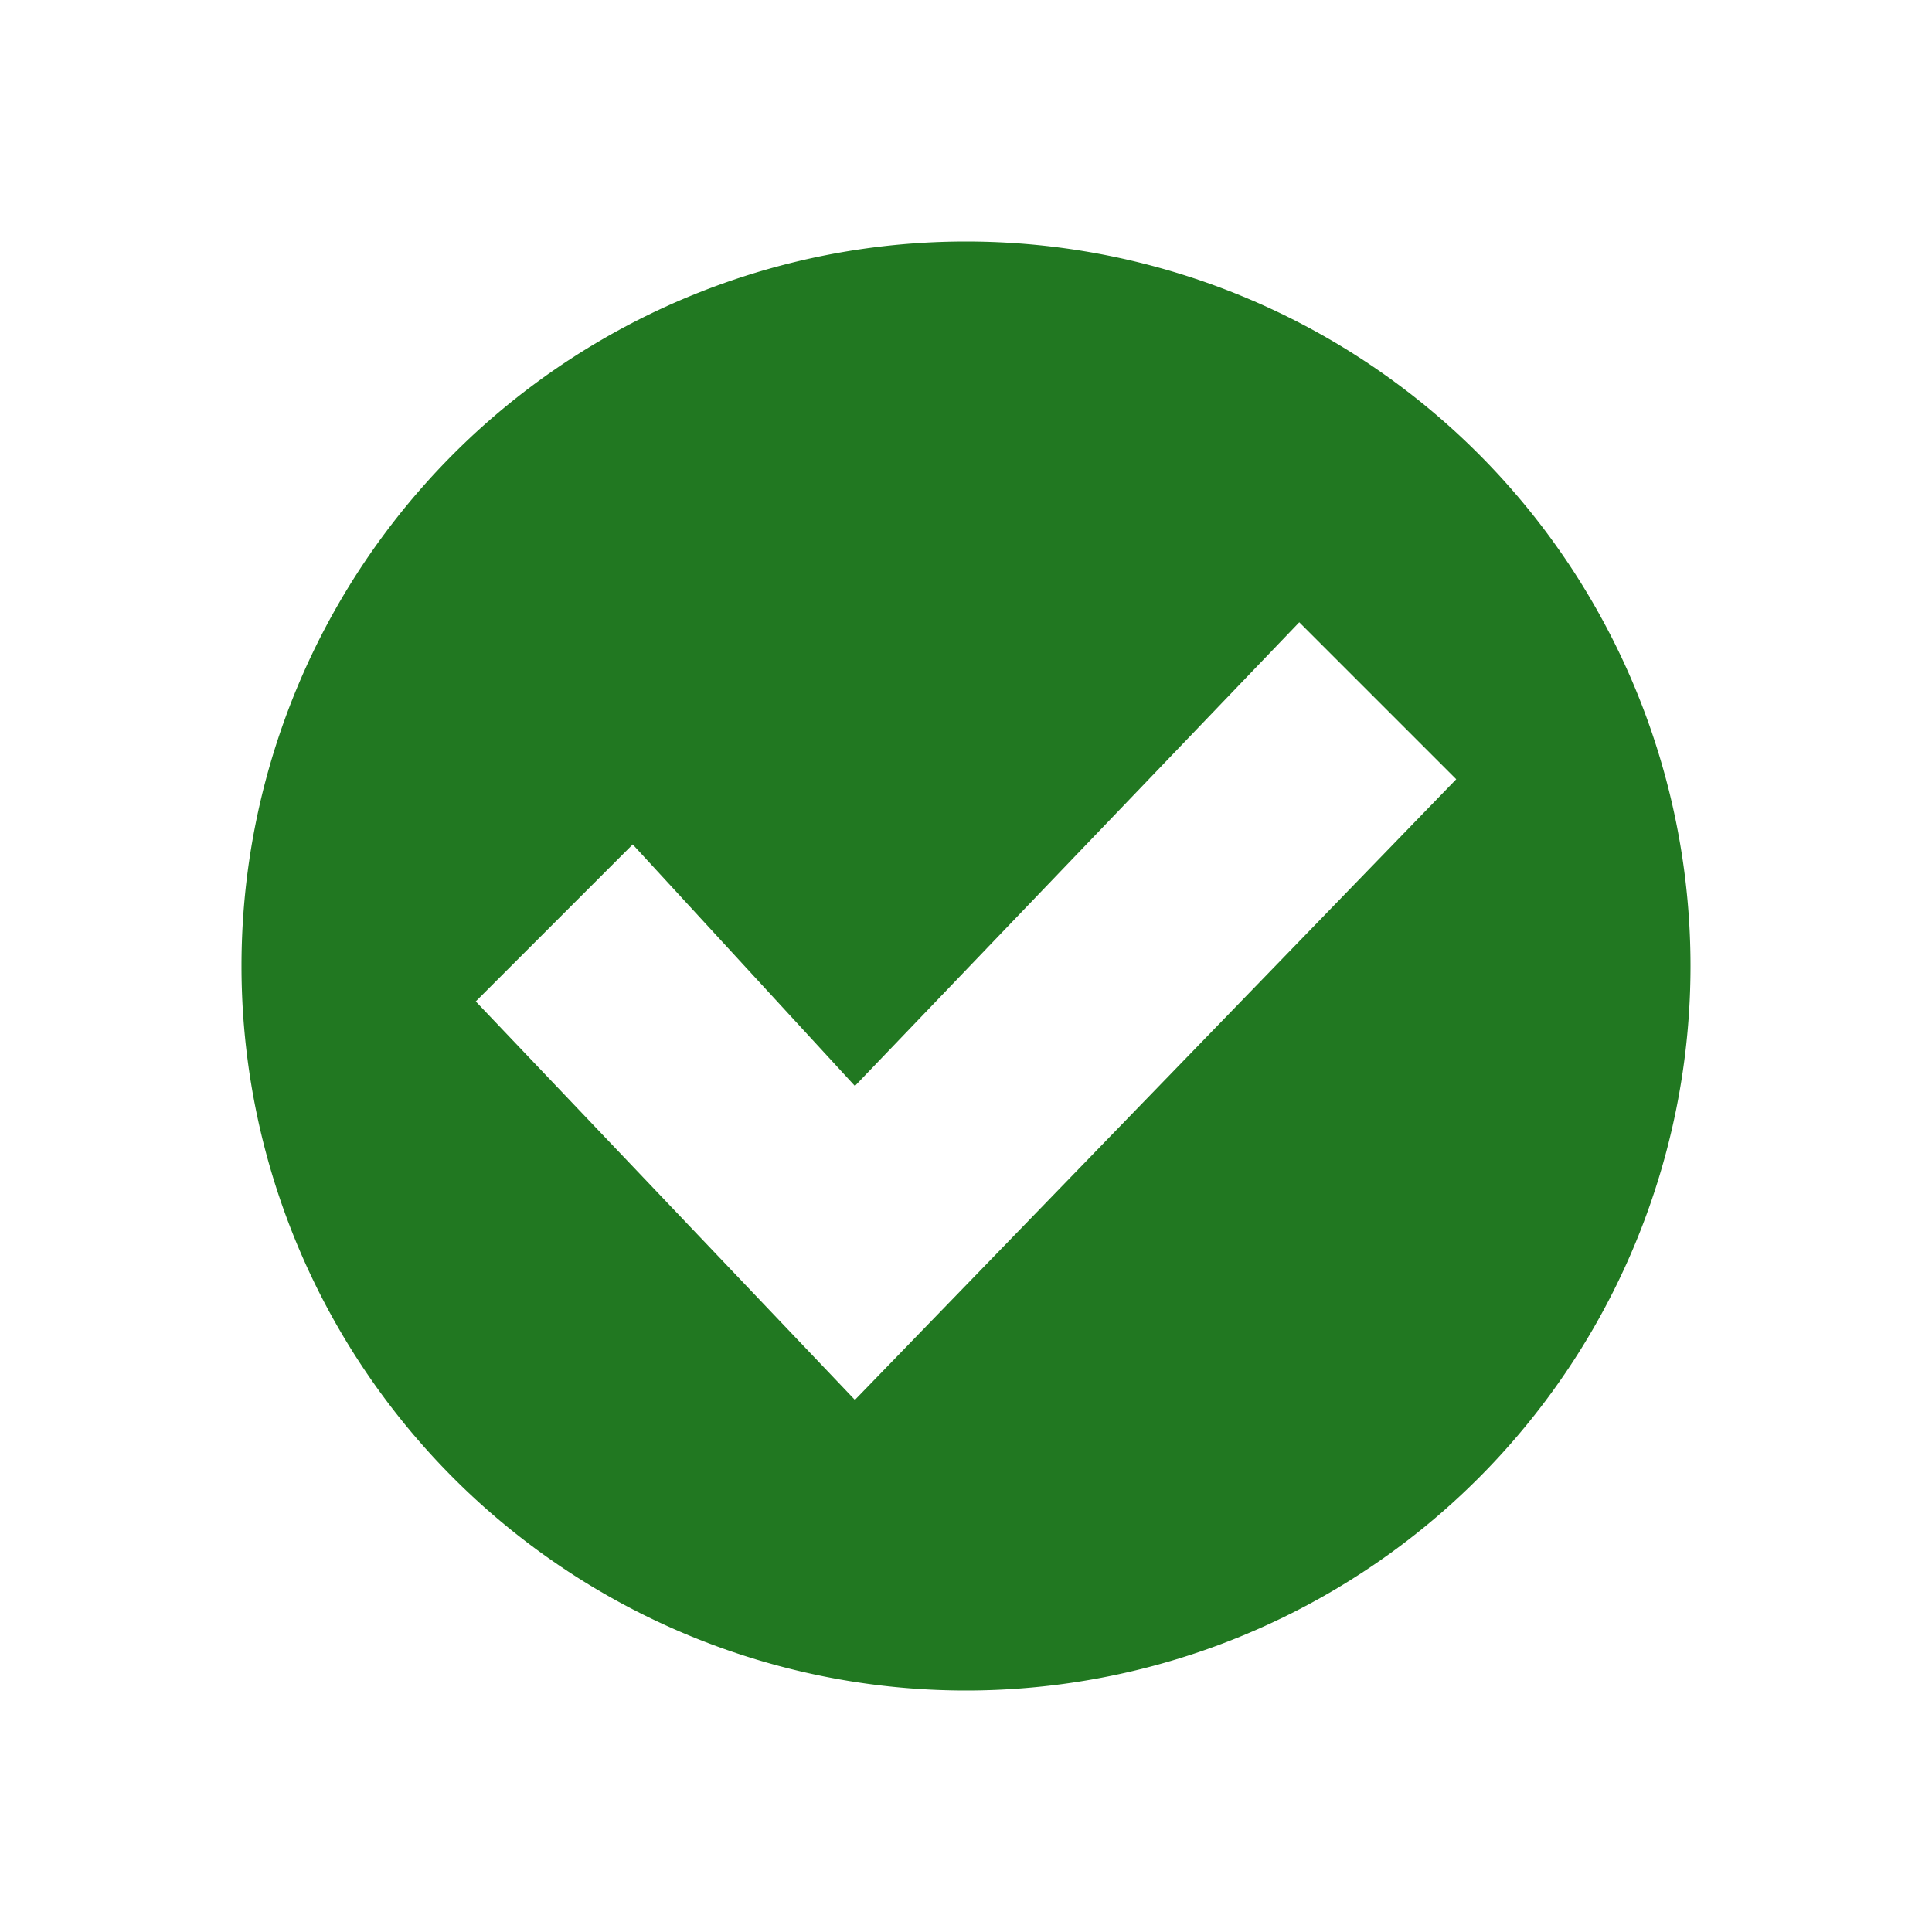 <svg xmlns="http://www.w3.org/2000/svg" width="24" height="24" id="svg9" version="1.1"><defs id="defs3"><style id="current-color-scheme"/></defs><path d="M12 3a9 9 0 00-9 9 9 9 0 009 9 9 9 0 009-9 9 9 0 00-9-9zm4.14 4.73l1.95 1.95-7.47 7.71-4.71-4.95 1.95-1.95 2.76 3z" id="path820" fill="#217821" stroke-width="2.25"/></svg>